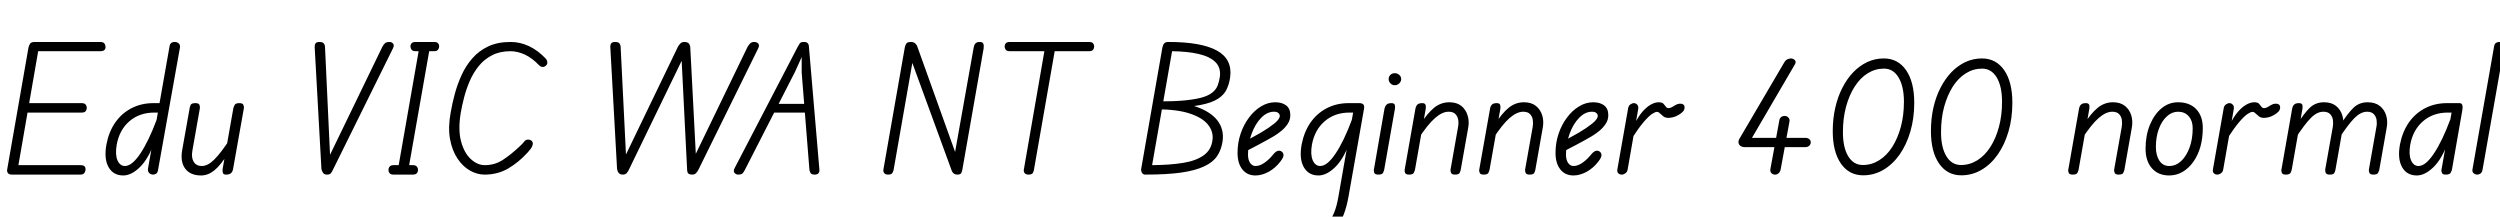 <svg xmlns="http://www.w3.org/2000/svg" xmlns:xlink="http://www.w3.org/1999/xlink" width="349.08" height="30.24"><path fill="black" d="M11.21 24.38L1.66 24.38Q1.27 24.38 1.10 24.16Q0.94 23.93 1.01 23.62L1.01 23.62L3.98 6.62Q4.06 6.29 4.22 6.07Q4.39 5.86 4.85 5.86L4.85 5.86L13.99 5.86Q14.42 5.86 14.58 6.07Q14.74 6.29 14.74 6.55L14.74 6.55Q14.74 6.82 14.58 6.98Q14.42 7.15 13.99 7.15L13.99 7.15L5.33 7.15L2.57 23.06L11.21 23.06Q11.64 23.06 11.80 23.22Q11.95 23.38 11.95 23.64L11.95 23.64Q11.95 23.88 11.80 24.13Q11.64 24.38 11.21 24.38L11.21 24.38ZM11.38 15.72L3.14 15.72L3.36 14.40L11.38 14.40Q11.81 14.40 11.96 14.60Q12.12 14.81 12.12 15.07L12.12 15.07Q12.12 15.31 11.96 15.52Q11.81 15.72 11.38 15.72L11.38 15.72ZM17.21 24.50L17.21 24.50Q15.82 24.50 15.16 23.34Q14.50 22.18 14.86 20.18L14.86 20.18Q15.19 18.41 16.09 17.11Q16.99 15.82 18.36 15.11Q19.73 14.40 21.43 14.40L21.43 14.40L22.92 14.40L22.70 15.72L21.53 15.72Q19.49 15.72 18.08 16.92Q16.68 18.12 16.30 20.18L16.30 20.18Q16.06 21.58 16.40 22.38Q16.75 23.18 17.45 23.18L17.45 23.18Q18.43 23.18 19.60 21.44Q20.76 19.70 21.89 16.68L21.89 16.68L21.55 19.87Q20.71 22.20 19.52 23.35Q18.34 24.50 17.21 24.50ZM21.38 24.38L21.38 24.38Q21.07 24.38 20.84 24.17Q20.62 23.95 20.66 23.57L20.66 23.57L23.69 6.38Q23.76 6.07 23.99 5.95Q24.22 5.83 24.46 5.86L24.46 5.86Q24.77 5.88 24.97 6.08Q25.18 6.29 25.13 6.62L25.13 6.62L22.06 23.78Q22.01 24.10 21.82 24.24Q21.62 24.38 21.38 24.38ZM28.08 24.50L28.08 24.50Q26.59 24.50 25.87 23.56Q25.15 22.61 25.44 20.95L25.44 20.95L26.50 15Q26.52 14.88 26.63 14.64Q26.74 14.40 27.29 14.40L27.29 14.40Q27.77 14.40 27.85 14.65Q27.94 14.90 27.91 15.10L27.91 15.10L26.86 21.05Q26.69 22.01 27.05 22.60Q27.41 23.18 28.18 23.18L28.18 23.18Q29.02 23.18 29.94 22.26Q30.86 21.34 32.14 19.37L32.14 19.37L31.85 21.41Q30.82 23.06 29.94 23.78Q29.06 24.50 28.08 24.50ZM31.58 24.38L31.58 24.38Q31.22 24.38 31.14 24.18Q31.06 23.98 31.08 23.62L31.08 23.62L32.59 15.07Q32.62 14.95 32.75 14.68Q32.88 14.40 33.41 14.40L33.41 14.40Q33.89 14.40 33.98 14.64Q34.08 14.88 34.06 15.07L34.06 15.07L32.54 23.62Q32.50 23.86 32.38 24.04Q32.26 24.22 32.06 24.30Q31.87 24.38 31.58 24.38ZM45.65 24.38L45.65 24.38Q45.26 24.38 45.10 24.12Q44.93 23.86 44.88 23.59L44.88 23.59L43.94 6.60Q43.92 6.26 44.06 6.06Q44.21 5.86 44.59 5.86L44.59 5.86Q45.07 5.86 45.23 6.08Q45.38 6.31 45.38 6.53L45.38 6.53L46.10 21.98L45.94 21.91L53.38 6.55Q53.57 6.19 53.77 6.02Q53.98 5.86 54.38 5.86L54.38 5.86Q54.72 5.86 54.90 6.10Q55.08 6.34 54.86 6.77L54.86 6.77L46.51 23.66Q46.37 23.98 46.21 24.18Q46.06 24.38 45.65 24.38ZM57.02 23.69L55.56 23.69L58.58 6.43L60.05 6.46L57.02 23.69ZM57.62 24.38L54.96 24.38Q54.55 24.38 54.40 24.18Q54.24 23.98 54.24 23.74L54.24 23.74Q54.24 23.47 54.40 23.27Q54.55 23.06 54.96 23.06L54.96 23.06L57.62 23.06Q58.06 23.06 58.21 23.27Q58.37 23.47 58.37 23.74L58.37 23.74Q58.37 23.98 58.21 24.18Q58.06 24.38 57.62 24.38L57.62 24.38ZM60.60 7.15L58.06 7.15Q57.62 7.15 57.47 6.94Q57.31 6.72 57.31 6.48L57.31 6.48Q57.31 6.22 57.47 6.04Q57.62 5.86 58.06 5.86L58.06 5.86L60.60 5.86Q61.01 5.86 61.16 6.04Q61.32 6.22 61.32 6.48L61.32 6.48Q61.32 6.72 61.16 6.94Q61.01 7.15 60.60 7.15L60.60 7.15ZM67.66 24.38L67.66 24.38Q66.62 24.38 65.63 23.82Q64.63 23.26 63.89 22.15Q63.14 21.05 62.84 19.43Q62.54 17.81 62.93 15.70L62.93 15.70Q63.14 14.47 63.50 13.13Q63.86 11.78 64.45 10.49Q65.04 9.19 65.95 8.15Q66.86 7.10 68.17 6.48Q69.48 5.86 71.30 5.86L71.30 5.86Q72.65 5.86 73.90 6.46Q75.14 7.06 76.18 8.16L76.18 8.16Q76.37 8.35 76.42 8.64Q76.46 8.93 76.27 9.12L76.27 9.12Q76.10 9.31 75.83 9.35Q75.55 9.38 75.26 9.10L75.26 9.10Q74.30 8.09 73.28 7.62Q72.26 7.15 71.28 7.15L71.28 7.15Q69.79 7.15 68.70 7.72Q67.61 8.28 66.85 9.22Q66.10 10.15 65.60 11.29Q65.11 12.43 64.81 13.58Q64.51 14.74 64.34 15.72L64.34 15.72Q63.94 18.10 64.38 19.74Q64.82 21.38 65.75 22.22Q66.67 23.06 67.68 23.06L67.68 23.06Q69.10 23.06 70.22 22.32Q71.35 21.58 72.53 20.47L72.53 20.47Q72.96 20.09 73.18 19.79Q73.39 19.49 73.73 19.49L73.73 19.49Q73.99 19.49 74.17 19.61Q74.35 19.73 74.40 19.99L74.40 19.99Q74.42 20.14 74.30 20.44Q74.18 20.74 73.66 21.31L73.66 21.31Q72.43 22.66 70.97 23.52Q69.50 24.38 67.66 24.38ZM86.98 24.38L86.98 24.38Q86.59 24.38 86.40 24.16Q86.21 23.93 86.16 23.59L86.16 23.59L85.22 6.60Q85.20 6.26 85.34 6.06Q85.49 5.86 85.87 5.86L85.87 5.86Q86.35 5.86 86.51 6.08Q86.66 6.31 86.66 6.53L86.66 6.53L87.43 22.06L87.22 21.96L94.66 6.53Q94.73 6.38 94.96 6.12Q95.18 5.86 95.52 5.86L95.52 5.86Q96.02 5.86 96.19 6.08Q96.36 6.31 96.38 6.53L96.38 6.53L97.18 21.94L96.98 21.84L104.38 6.55Q104.57 6.22 104.77 6.04Q104.98 5.86 105.29 5.86L105.29 5.86Q105.70 5.86 105.89 6.10Q106.08 6.34 105.86 6.77L105.86 6.77L97.54 23.66Q97.37 24.02 97.16 24.20Q96.96 24.38 96.70 24.38L96.70 24.38Q96.31 24.38 96.14 24.25Q95.98 24.12 95.95 23.83L95.95 23.83L95.16 8.04L95.35 8.14L87.84 23.64Q87.74 23.88 87.54 24.13Q87.34 24.38 86.98 24.38ZM103.08 24.38L103.08 24.38Q102.77 24.38 102.56 24.14Q102.36 23.90 102.58 23.47L102.58 23.47L111.38 6.55Q111.55 6.26 111.67 6.06Q111.79 5.86 112.25 5.86L112.25 5.86Q112.61 5.86 112.76 6.01Q112.92 6.17 112.94 6.38L112.94 6.38L114.41 23.64Q114.46 23.95 114.30 24.17Q114.14 24.38 113.76 24.38L113.76 24.38Q113.30 24.38 113.17 24.14Q113.04 23.90 113.02 23.69L113.02 23.69L111.94 10.13L111.94 7.97L111.02 10.01L104.04 23.66Q103.85 24.05 103.67 24.22Q103.49 24.38 103.08 24.38ZM113.04 15.72L107.45 15.72L108.10 14.50L112.90 14.50L113.04 15.72ZM124.01 24.38L124.01 24.38Q123.62 24.38 123.46 24.16Q123.29 23.93 123.36 23.62L123.36 23.62L126.34 6.62Q126.41 6.29 126.56 6.07Q126.72 5.86 127.18 5.86L127.18 5.86Q127.56 5.86 127.78 6.05Q127.99 6.24 128.06 6.43L128.06 6.43L133.63 21.96L133.22 22.01L135.96 6.62Q136.01 6.29 136.20 6.07Q136.39 5.86 136.80 5.86L136.80 5.86Q137.21 5.86 137.30 6.10Q137.40 6.34 137.35 6.74L137.35 6.74L134.38 23.66Q134.35 23.88 134.24 24.13Q134.14 24.38 133.68 24.38L133.68 24.38Q133.37 24.38 133.18 24.23Q132.98 24.07 132.91 23.88L132.91 23.88L127.10 7.99L127.54 7.94L124.80 23.59Q124.78 23.83 124.63 24.11Q124.49 24.38 124.01 24.38ZM143.62 24.38L143.62 24.38Q143.23 24.38 143.06 24.16Q142.90 23.93 142.97 23.62L142.97 23.62L145.90 6.74L147.34 6.74L144.38 23.66Q144.36 23.88 144.23 24.13Q144.10 24.38 143.62 24.38ZM152.06 7.15L141.02 7.15Q140.59 7.15 140.44 6.95Q140.28 6.74 140.28 6.50L140.28 6.50Q140.28 6.24 140.44 6.05Q140.59 5.86 141.02 5.86L141.02 5.86L152.06 5.86Q152.47 5.86 152.63 6.05Q152.78 6.24 152.78 6.50L152.78 6.50Q152.78 6.74 152.63 6.95Q152.47 7.15 152.06 7.15L152.06 7.15ZM159.89 24.38L159.89 24.38Q159.60 24.38 159.44 24.10Q159.29 23.81 159.36 23.50L159.36 23.50L162.31 6.62Q162.41 6.19 162.60 6.02Q162.79 5.86 163.15 5.86L163.15 5.86Q167.74 5.86 169.92 7.06Q172.10 8.26 171.77 10.78L171.77 10.78Q171.62 11.88 171.16 12.70Q170.69 13.51 169.62 14.04Q168.55 14.57 166.63 14.82Q164.71 15.07 161.62 15.07L161.62 15.07L161.78 14.16Q163.97 14.16 165.44 14.02Q166.92 13.87 167.84 13.61Q168.77 13.34 169.28 12.92Q169.80 12.50 170.02 11.95Q170.23 11.40 170.33 10.73L170.33 10.73Q170.50 9.46 169.72 8.68Q168.94 7.90 167.39 7.54Q165.84 7.18 163.66 7.15L163.66 7.15L160.87 23.06Q163.39 23.04 165.22 22.74Q167.04 22.44 168.08 21.68Q169.13 20.93 169.30 19.56L169.30 19.56Q169.46 18.43 168.71 17.45Q167.95 16.46 166.16 15.86Q164.38 15.26 161.42 15.26L161.42 15.26L161.66 14.16Q164.86 14.16 166.94 14.87Q169.03 15.58 169.99 16.82Q170.95 18.07 170.71 19.73L170.71 19.73Q170.54 20.90 169.96 21.78Q169.37 22.66 168.14 23.23Q166.92 23.81 164.92 24.10Q162.91 24.38 159.89 24.38ZM175.30 24.50L175.30 24.50Q174.14 24.50 173.47 23.65Q172.80 22.80 172.80 21.34L172.80 21.34Q172.80 19.94 173.23 18.67Q173.66 17.40 174.40 16.42Q175.13 15.43 176.08 14.86Q177.02 14.28 178.06 14.28L178.06 14.28Q179.02 14.28 179.59 14.72Q180.17 15.17 180.17 16.08L180.17 16.08Q180.17 16.73 179.82 17.27Q179.47 17.81 178.96 18.24Q178.44 18.67 177.88 19.01Q177.31 19.34 176.88 19.58L176.88 19.58Q176.35 19.87 175.66 20.24Q174.96 20.62 174.40 20.90Q173.83 21.19 173.62 21.31L173.62 21.31L173.95 19.68Q174.26 19.51 174.62 19.32Q174.98 19.13 175.36 18.91Q175.73 18.70 176.09 18.50L176.09 18.50Q177.14 17.88 177.92 17.26Q178.70 16.63 178.70 16.18L178.70 16.18Q178.70 15.96 178.50 15.78Q178.30 15.60 177.89 15.60L177.89 15.60Q176.93 15.60 176.10 16.45Q175.27 17.30 174.77 18.67Q174.26 20.04 174.26 21.60L174.26 21.60Q174.26 22.30 174.55 22.74Q174.84 23.18 175.32 23.18L175.32 23.18Q175.87 23.18 176.48 22.78Q177.10 22.37 177.67 21.70L177.67 21.70Q178.08 21.17 178.40 21.07Q178.73 20.98 178.97 21.17L178.97 21.17Q179.18 21.31 179.22 21.62Q179.26 21.94 178.78 22.56L178.78 22.56Q178.10 23.45 177.16 23.98Q176.21 24.50 175.30 24.50ZM184.10 24.50L184.10 24.50Q182.71 24.50 182.05 23.34Q181.39 22.18 181.75 20.18L181.75 20.18Q182.09 18.41 182.99 17.11Q183.89 15.82 185.26 15.11Q186.62 14.40 188.33 14.40L188.33 14.40L189.82 14.40L189.60 15.72L188.42 15.72Q186.38 15.72 184.98 16.92Q183.58 18.12 183.19 20.18L183.19 20.18Q182.95 21.58 183.30 22.38Q183.65 23.18 184.34 23.18L184.34 23.18Q185.33 23.18 186.49 21.44Q187.66 19.70 188.78 16.68L188.78 16.68L188.45 19.87Q187.61 22.20 186.42 23.35Q185.23 24.50 184.10 24.50ZM183.60 32.93L183.60 32.93Q182.71 32.93 181.91 32.68Q181.10 32.42 180.58 31.99L180.58 31.99Q180.36 31.82 180.35 31.55Q180.34 31.27 180.53 31.03L180.53 31.03Q180.67 30.84 180.94 30.84Q181.20 30.84 181.44 31.01L181.44 31.01Q181.85 31.30 182.45 31.46Q183.05 31.63 183.65 31.63L183.65 31.63Q184.58 31.63 185.22 31.18Q185.86 30.72 186.26 29.76Q186.67 28.80 186.91 27.31L186.91 27.31L189.17 14.40L189.79 14.40Q190.22 14.40 190.38 14.60Q190.54 14.81 190.46 15.19L190.46 15.19L188.30 27.43Q187.78 30.36 186.65 31.64Q185.52 32.93 183.60 32.93ZM192.46 24.38L192.46 24.38Q192.00 24.38 191.90 24.14Q191.81 23.90 191.83 23.74L191.83 23.74L193.32 15.17Q193.39 14.90 193.50 14.74Q193.61 14.57 193.80 14.48Q193.99 14.40 194.28 14.40L194.28 14.40Q194.64 14.40 194.74 14.60Q194.83 14.81 194.78 15.17L194.78 15.17L193.27 23.74Q193.25 23.83 193.13 24.11Q193.01 24.38 192.46 24.38ZM194.76 11.90L194.76 11.90Q194.40 11.90 194.15 11.64Q193.90 11.38 193.90 11.04L193.90 11.04Q193.90 10.70 194.14 10.46Q194.38 10.22 194.76 10.22L194.76 10.22Q195.10 10.22 195.37 10.45Q195.65 10.68 195.65 11.04L195.65 11.04Q195.65 11.38 195.38 11.64Q195.12 11.90 194.76 11.90ZM196.75 24.38L196.75 24.38Q196.30 24.38 196.20 24.14Q196.10 23.90 196.13 23.74L196.13 23.74L197.64 15.17Q197.69 14.90 197.80 14.74Q197.90 14.57 198.10 14.48Q198.29 14.40 198.58 14.40L198.58 14.40Q198.94 14.40 199.03 14.60Q199.13 14.81 199.08 15.17L199.08 15.17L197.57 23.74Q197.54 23.83 197.42 24.11Q197.30 24.38 196.75 24.38ZM203.16 24.38L203.16 24.38Q202.70 24.38 202.61 24.12Q202.51 23.86 202.54 23.69L202.54 23.69L203.59 17.74Q203.69 17.26 203.62 16.76Q203.54 16.27 203.23 15.94Q202.92 15.60 202.27 15.60L202.27 15.60Q201.38 15.60 200.38 16.48Q199.37 17.35 198.02 19.42L198.02 19.42L198.31 17.38Q199.30 15.82 200.24 15.05Q201.19 14.28 202.37 14.28L202.37 14.28Q203.40 14.28 204.04 14.78Q204.67 15.29 204.92 16.10Q205.18 16.92 205.01 17.83L205.01 17.83L203.95 23.78Q203.93 23.88 203.82 24.13Q203.71 24.38 203.16 24.38ZM207.17 24.38L207.17 24.38Q206.71 24.38 206.62 24.14Q206.52 23.90 206.54 23.74L206.54 23.74L208.06 15.17Q208.10 14.90 208.21 14.74Q208.32 14.57 208.51 14.48Q208.70 14.40 208.99 14.40L208.99 14.40Q209.35 14.40 209.45 14.60Q209.54 14.81 209.50 15.17L209.50 15.17L207.98 23.74Q207.96 23.83 207.84 24.11Q207.72 24.38 207.17 24.38ZM213.58 24.38L213.58 24.38Q213.12 24.38 213.02 24.12Q212.93 23.86 212.95 23.69L212.95 23.69L214.01 17.74Q214.10 17.26 214.03 16.76Q213.96 16.27 213.65 15.94Q213.34 15.60 212.69 15.60L212.69 15.60Q211.80 15.60 210.79 16.48Q209.78 17.35 208.44 19.42L208.44 19.42L208.73 17.38Q209.71 15.82 210.66 15.05Q211.61 14.28 212.78 14.28L212.78 14.28Q213.82 14.28 214.45 14.78Q215.09 15.29 215.34 16.10Q215.59 16.92 215.42 17.83L215.42 17.83L214.37 23.78Q214.34 23.88 214.24 24.13Q214.13 24.38 213.58 24.38ZM219.70 24.50L219.70 24.50Q218.54 24.50 217.87 23.65Q217.20 22.80 217.20 21.34L217.20 21.34Q217.20 19.94 217.63 18.67Q218.06 17.40 218.80 16.42Q219.53 15.43 220.48 14.86Q221.42 14.28 222.46 14.28L222.46 14.28Q223.42 14.28 223.99 14.72Q224.57 15.17 224.57 16.08L224.57 16.08Q224.57 16.73 224.22 17.27Q223.87 17.81 223.36 18.24Q222.84 18.67 222.28 19.01Q221.71 19.34 221.28 19.58L221.28 19.58Q220.75 19.87 220.06 20.24Q219.36 20.62 218.80 20.90Q218.23 21.19 218.02 21.31L218.02 21.31L218.35 19.68Q218.66 19.51 219.02 19.32Q219.38 19.13 219.76 18.91Q220.13 18.70 220.49 18.50L220.49 18.50Q221.54 17.88 222.32 17.26Q223.10 16.63 223.10 16.18L223.10 16.18Q223.10 15.96 222.90 15.78Q222.70 15.60 222.29 15.60L222.29 15.60Q221.33 15.60 220.50 16.45Q219.67 17.30 219.17 18.67Q218.66 20.04 218.66 21.60L218.66 21.60Q218.66 22.30 218.95 22.74Q219.24 23.18 219.72 23.18L219.72 23.18Q220.27 23.18 220.88 22.78Q221.50 22.37 222.07 21.70L222.07 21.70Q222.48 21.17 222.80 21.07Q223.13 20.98 223.37 21.17L223.37 21.17Q223.58 21.31 223.62 21.62Q223.66 21.94 223.18 22.56L223.18 22.56Q222.50 23.45 221.56 23.98Q220.61 24.50 219.70 24.50ZM226.44 24.38L226.44 24.38Q226.15 24.38 225.96 24.19Q225.77 24 225.84 23.62L225.84 23.62L227.33 15.17Q227.38 14.78 227.64 14.59Q227.90 14.40 228.14 14.40L228.14 14.40Q228.41 14.40 228.61 14.62Q228.82 14.83 228.74 15.26L228.74 15.26L227.28 23.62Q227.23 24 226.97 24.19Q226.70 24.38 226.44 24.38ZM227.83 19.37L227.83 19.37L228.26 17.28Q228.74 16.30 229.32 15.62Q229.90 14.95 230.48 14.62Q231.07 14.28 231.60 14.28L231.60 14.28Q232.08 14.28 232.27 14.48Q232.46 14.69 232.60 14.89Q232.73 15.10 232.99 15.10L232.99 15.10Q233.21 15.10 233.47 14.95Q233.74 14.81 233.88 14.71L233.88 14.71Q234.17 14.52 234.48 14.48Q234.79 14.45 235.01 14.57Q235.22 14.69 235.22 15L235.22 15Q235.22 15.34 234.98 15.59Q234.74 15.84 234.41 16.03L234.41 16.03Q234.02 16.27 233.62 16.37Q233.21 16.46 232.97 16.46L232.97 16.46Q232.54 16.46 232.26 16.25Q231.98 16.03 231.78 15.83Q231.58 15.62 231.36 15.62L231.36 15.62Q231.12 15.62 230.68 15.91Q230.23 16.20 229.54 17.00Q228.84 17.81 227.83 19.37ZM252.10 20.54L243.53 20.54Q243.29 20.54 243.06 20.40Q242.83 20.26 242.76 19.98Q242.69 19.70 242.90 19.34L242.90 19.34L249.10 8.78Q249.31 8.40 249.58 8.28Q249.84 8.16 250.10 8.16L250.10 8.16Q250.27 8.16 250.45 8.26Q250.63 8.35 250.70 8.53Q250.78 8.71 250.63 8.98L250.63 8.98L244.63 19.25L252.10 19.25Q252.43 19.25 252.64 19.43Q252.84 19.61 252.84 19.87L252.84 19.87Q252.84 20.14 252.64 20.34Q252.43 20.54 252.10 20.54L252.10 20.54ZM247.78 24.38L247.78 24.38Q247.51 24.36 247.32 24.14Q247.13 23.93 247.22 23.50L247.22 23.50L248.45 16.82Q248.50 16.46 248.76 16.31Q249.02 16.15 249.29 16.20L249.29 16.20Q249.55 16.22 249.74 16.44Q249.94 16.66 249.86 17.02L249.86 17.02L248.64 23.64Q248.54 24.07 248.29 24.24Q248.04 24.41 247.78 24.38ZM260.16 24.48L260.16 24.48Q258.19 24.48 257.05 22.84Q255.91 21.19 255.91 18.31L255.91 18.31Q255.91 16.58 256.26 15.05Q256.61 13.51 257.26 12.25Q257.90 10.99 258.78 10.08Q259.66 9.17 260.74 8.66Q261.82 8.16 263.04 8.16L263.04 8.16Q265.01 8.16 266.15 9.80Q267.29 11.45 267.29 14.35L267.29 14.35Q267.29 16.51 266.75 18.36Q266.21 20.21 265.24 21.59Q264.26 22.97 262.97 23.72Q261.67 24.48 260.16 24.48ZM260.11 23.04L260.11 23.04Q261.34 23.04 262.39 22.38Q263.45 21.72 264.22 20.52Q264.98 19.32 265.42 17.71Q265.85 16.10 265.85 14.21L265.85 14.21Q265.85 12.07 265.10 10.82Q264.36 9.58 263.06 9.58L263.06 9.58Q261.84 9.58 260.78 10.24Q259.73 10.90 258.96 12.11Q258.19 13.32 257.76 14.93Q257.33 16.54 257.33 18.46L257.33 18.46Q257.33 20.59 258.07 21.82Q258.82 23.04 260.11 23.04ZM273.86 24.48L273.86 24.48Q271.90 24.48 270.76 22.84Q269.62 21.19 269.62 18.31L269.62 18.31Q269.62 16.58 269.96 15.05Q270.31 13.51 270.96 12.25Q271.61 10.99 272.48 10.08Q273.36 9.17 274.44 8.66Q275.52 8.16 276.74 8.16L276.74 8.16Q278.71 8.16 279.85 9.80Q280.99 11.45 280.99 14.35L280.99 14.35Q280.99 16.51 280.45 18.36Q279.91 20.21 278.94 21.59Q277.97 22.97 276.67 23.72Q275.38 24.48 273.86 24.48ZM273.82 23.04L273.82 23.04Q275.04 23.04 276.10 22.38Q277.15 21.72 277.92 20.52Q278.69 19.32 279.12 17.71Q279.55 16.10 279.55 14.21L279.55 14.21Q279.55 12.07 278.81 10.82Q278.06 9.58 276.77 9.58L276.77 9.58Q275.54 9.58 274.49 10.24Q273.43 10.90 272.66 12.11Q271.90 13.32 271.46 14.93Q271.03 16.54 271.03 18.46L271.03 18.46Q271.03 20.59 271.78 21.82Q272.52 23.04 273.82 23.04ZM289.42 24.38L289.42 24.38Q288.96 24.38 288.86 24.14Q288.77 23.90 288.79 23.74L288.79 23.74L290.30 15.17Q290.35 14.90 290.46 14.74Q290.57 14.57 290.76 14.48Q290.95 14.40 291.24 14.40L291.24 14.40Q291.60 14.40 291.70 14.60Q291.79 14.81 291.74 15.17L291.74 15.17L290.23 23.74Q290.21 23.83 290.09 24.11Q289.97 24.38 289.42 24.38ZM295.82 24.38L295.82 24.38Q295.37 24.38 295.27 24.12Q295.18 23.86 295.20 23.69L295.20 23.69L296.26 17.74Q296.35 17.26 296.28 16.76Q296.21 16.27 295.90 15.94Q295.58 15.60 294.94 15.60L294.94 15.60Q294.05 15.60 293.04 16.48Q292.03 17.35 290.69 19.42L290.69 19.42L290.98 17.38Q291.96 15.82 292.91 15.05Q293.86 14.28 295.03 14.28L295.03 14.28Q296.06 14.28 296.70 14.78Q297.34 15.29 297.59 16.10Q297.84 16.92 297.67 17.83L297.67 17.83L296.62 23.78Q296.59 23.88 296.48 24.13Q296.38 24.38 295.82 24.38ZM302.88 24.50L302.88 24.50Q301.37 24.50 300.48 23.50Q299.59 22.49 299.59 20.78L299.59 20.78Q299.59 18.91 300.19 17.45Q300.79 15.98 301.81 15.13Q302.83 14.28 304.13 14.28L304.13 14.28Q305.74 14.28 306.66 15.24Q307.58 16.20 307.58 17.88L307.58 17.88Q307.58 19.30 307.24 20.51Q306.89 21.72 306.24 22.62Q305.59 23.52 304.74 24.01Q303.89 24.50 302.88 24.50ZM302.88 23.18L302.88 23.18Q303.82 23.18 304.56 22.49Q305.30 21.79 305.74 20.59Q306.17 19.39 306.17 17.90L306.17 17.90Q306.17 16.87 305.62 16.24Q305.06 15.60 304.13 15.60L304.13 15.60Q303.26 15.60 302.56 16.25Q301.85 16.90 301.44 18.01Q301.03 19.13 301.03 20.50L301.03 20.50Q301.03 21.70 301.52 22.44Q302.02 23.18 302.88 23.18ZM309.60 24.38L309.60 24.38Q309.31 24.38 309.12 24.19Q308.93 24 309 23.62L309 23.62L310.49 15.17Q310.54 14.78 310.80 14.59Q311.06 14.40 311.30 14.40L311.30 14.40Q311.57 14.40 311.77 14.62Q311.98 14.83 311.90 15.26L311.90 15.26L310.44 23.62Q310.39 24 310.13 24.19Q309.86 24.38 309.60 24.38ZM310.99 19.37L310.99 19.37L311.42 17.28Q311.90 16.30 312.48 15.62Q313.06 14.95 313.64 14.62Q314.23 14.28 314.76 14.28L314.76 14.28Q315.24 14.28 315.43 14.48Q315.62 14.69 315.76 14.89Q315.89 15.10 316.15 15.10L316.15 15.10Q316.37 15.10 316.63 14.95Q316.90 14.81 317.04 14.71L317.04 14.71Q317.33 14.52 317.64 14.48Q317.95 14.45 318.17 14.57Q318.38 14.69 318.38 15L318.38 15Q318.38 15.34 318.14 15.59Q317.90 15.84 317.57 16.03L317.57 16.03Q317.18 16.27 316.78 16.37Q316.37 16.46 316.13 16.46L316.13 16.46Q315.70 16.46 315.42 16.25Q315.14 16.03 314.94 15.83Q314.74 15.62 314.52 15.62L314.52 15.62Q314.28 15.62 313.84 15.91Q313.39 16.20 312.70 17.00Q312 17.81 310.99 19.37ZM319.18 24.38L319.18 24.38Q318.72 24.38 318.62 24.14Q318.53 23.90 318.55 23.74L318.55 23.74L320.06 15.17Q320.11 14.90 320.22 14.74Q320.33 14.57 320.52 14.48Q320.71 14.40 321 14.40L321 14.40Q321.36 14.40 321.46 14.60Q321.55 14.81 321.50 15.17L321.50 15.17L319.99 23.74Q319.97 23.83 319.85 24.11Q319.73 24.38 319.18 24.38ZM325.30 24.38L325.30 24.38Q324.84 24.38 324.74 24.12Q324.65 23.86 324.67 23.69L324.67 23.69L325.73 17.74Q325.82 17.26 325.75 16.76Q325.68 16.27 325.37 15.94Q325.06 15.60 324.41 15.60L324.41 15.60Q323.52 15.60 322.66 16.48Q321.79 17.35 320.45 19.42L320.45 19.42L320.74 17.38Q321.72 15.82 322.52 15.05Q323.33 14.28 324.50 14.28L324.50 14.28Q325.54 14.28 326.17 14.78Q326.81 15.29 327.06 16.10Q327.31 16.92 327.14 17.83L327.14 17.83L326.09 23.78Q326.06 23.88 325.96 24.13Q325.85 24.38 325.30 24.38ZM331.39 24.38L331.39 24.38Q330.94 24.38 330.84 24.12Q330.74 23.86 330.77 23.69L330.77 23.69L331.82 17.74Q331.92 17.26 331.85 16.76Q331.78 16.27 331.46 15.94Q331.15 15.60 330.53 15.60L330.53 15.60Q329.64 15.60 328.76 16.48Q327.89 17.35 326.54 19.42L326.54 19.42L326.83 17.38Q327.82 15.82 328.62 15.05Q329.42 14.28 330.60 14.28L330.60 14.28Q331.63 14.28 332.28 14.78Q332.93 15.29 333.18 16.10Q333.43 16.92 333.26 17.83L333.26 17.83L332.21 23.78Q332.18 23.88 332.06 24.13Q331.94 24.38 331.39 24.38ZM337.46 24.50L337.46 24.50Q336.07 24.50 335.41 23.34Q334.75 22.18 335.11 20.18L335.11 20.18Q335.45 18.41 336.35 17.11Q337.25 15.82 338.62 15.11Q339.98 14.40 341.69 14.40L341.69 14.40L343.18 14.40L342.96 15.72L341.78 15.72Q339.74 15.72 338.34 16.92Q336.94 18.12 336.55 20.18L336.55 20.18Q336.31 21.58 336.66 22.38Q337.01 23.18 337.70 23.18L337.70 23.18Q338.69 23.18 339.85 21.44Q341.02 19.70 342.14 16.68L342.14 16.68L341.81 19.87Q340.97 22.20 339.78 23.35Q338.59 24.50 337.46 24.50ZM341.52 24.38L341.52 24.38Q341.06 24.38 340.97 24.14Q340.87 23.90 340.90 23.74L340.90 23.74L342.55 14.40L343.42 14.40Q343.75 14.40 343.82 14.69Q343.90 14.98 343.82 15.38L343.82 15.38L342.36 23.74Q342.34 23.83 342.20 24.11Q342.07 24.38 341.52 24.38ZM345.91 24.38L345.91 24.38Q345.62 24.38 345.40 24.19Q345.17 24 345.24 23.62L345.24 23.62L348.26 6.46Q348.31 6.12 348.52 5.99Q348.72 5.86 348.96 5.86L348.96 5.86Q349.27 5.86 349.49 6.06Q349.70 6.26 349.66 6.60L349.66 6.60L346.63 23.76Q346.56 24.07 346.36 24.23Q346.15 24.38 345.91 24.38Z"/></svg>